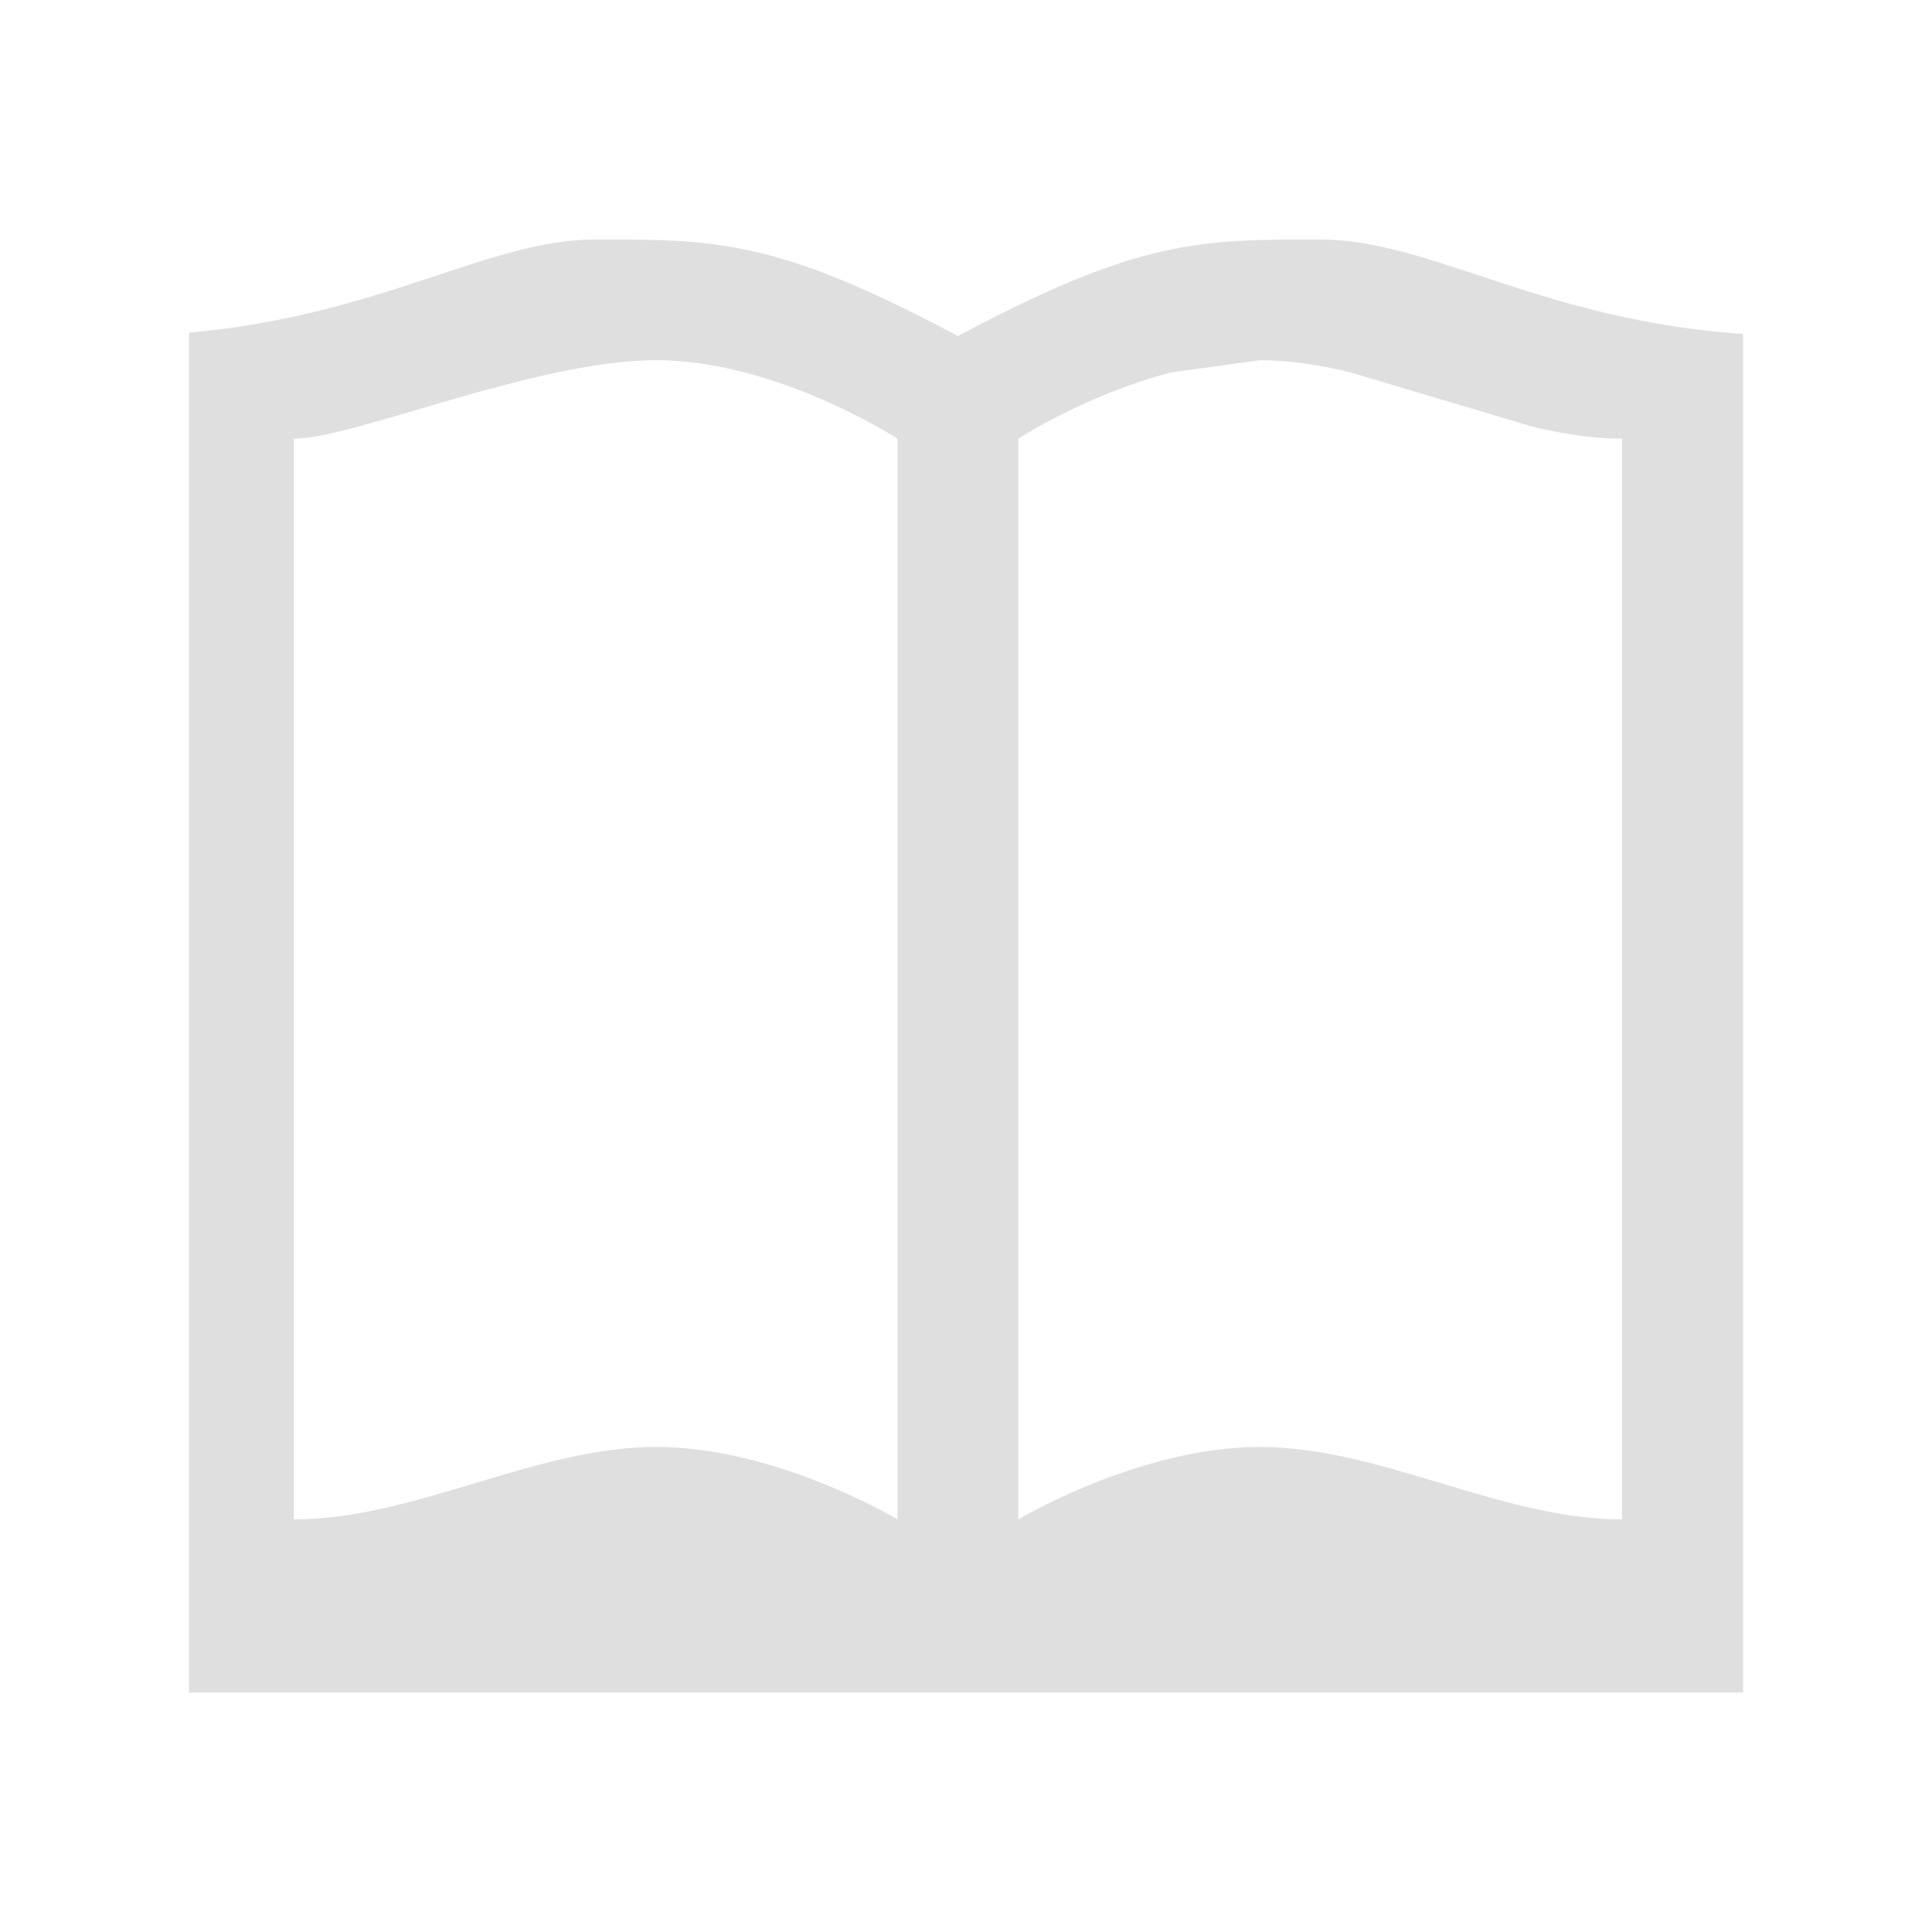 <svg xmlns="http://www.w3.org/2000/svg" style="fill-rule:evenodd;clip-rule:evenodd;stroke-linejoin:round;stroke-miterlimit:2" width="100%" height="100%" version="1.1" viewBox="0 0 16 16" xml:space="preserve">
 <defs>
  <style id="current-color-scheme" type="text/css">
   .ColorScheme-Text { color:#dfdfdf; } .ColorScheme-Highlight { color:#4285f4; } .ColorScheme-NeutralText { color:#ff9800; } .ColorScheme-PositiveText { color:#4caf50; } .ColorScheme-NegativeText { color:#f44336; }
  </style>
 </defs>
 <path style="fill:currentColor;" class="ColorScheme-Text" d="M14.435,14.017l-12.87,0l0,-11.262c1.591,-0.141 2.479,-0.772 3.368,-0.772c1,-0 1.5,-0 3,0.8c1.5,-0.8 2,-0.8 3,-0.8c0.913,-0 1.827,0.667 3.502,0.783l-0,11.251Zm-7.002,-10.384l0,8.95c0,-0 -1,-0.6 -2,-0.6c-1,-0 -2,0.6 -3,0.6l0,-8.95c0.5,-0 2,-0.65 3,-0.65c1,-0 2,0.65 2,0.65Zm2.266,-0.549c-0.703,0.183 -1.266,0.549 -1.266,0.549l0,8.95c0,-0 1,-0.6 2,-0.6c1,-0 2,0.6 3,0.6l0,-8.95c-0.25,-0 -0.5,-0.041 -0.75,-0.102l-1.5,-0.447c-0.25,-0.061 -0.5,-0.101 -0.75,-0.101l-0.734,0.101Z"/>
</svg>
